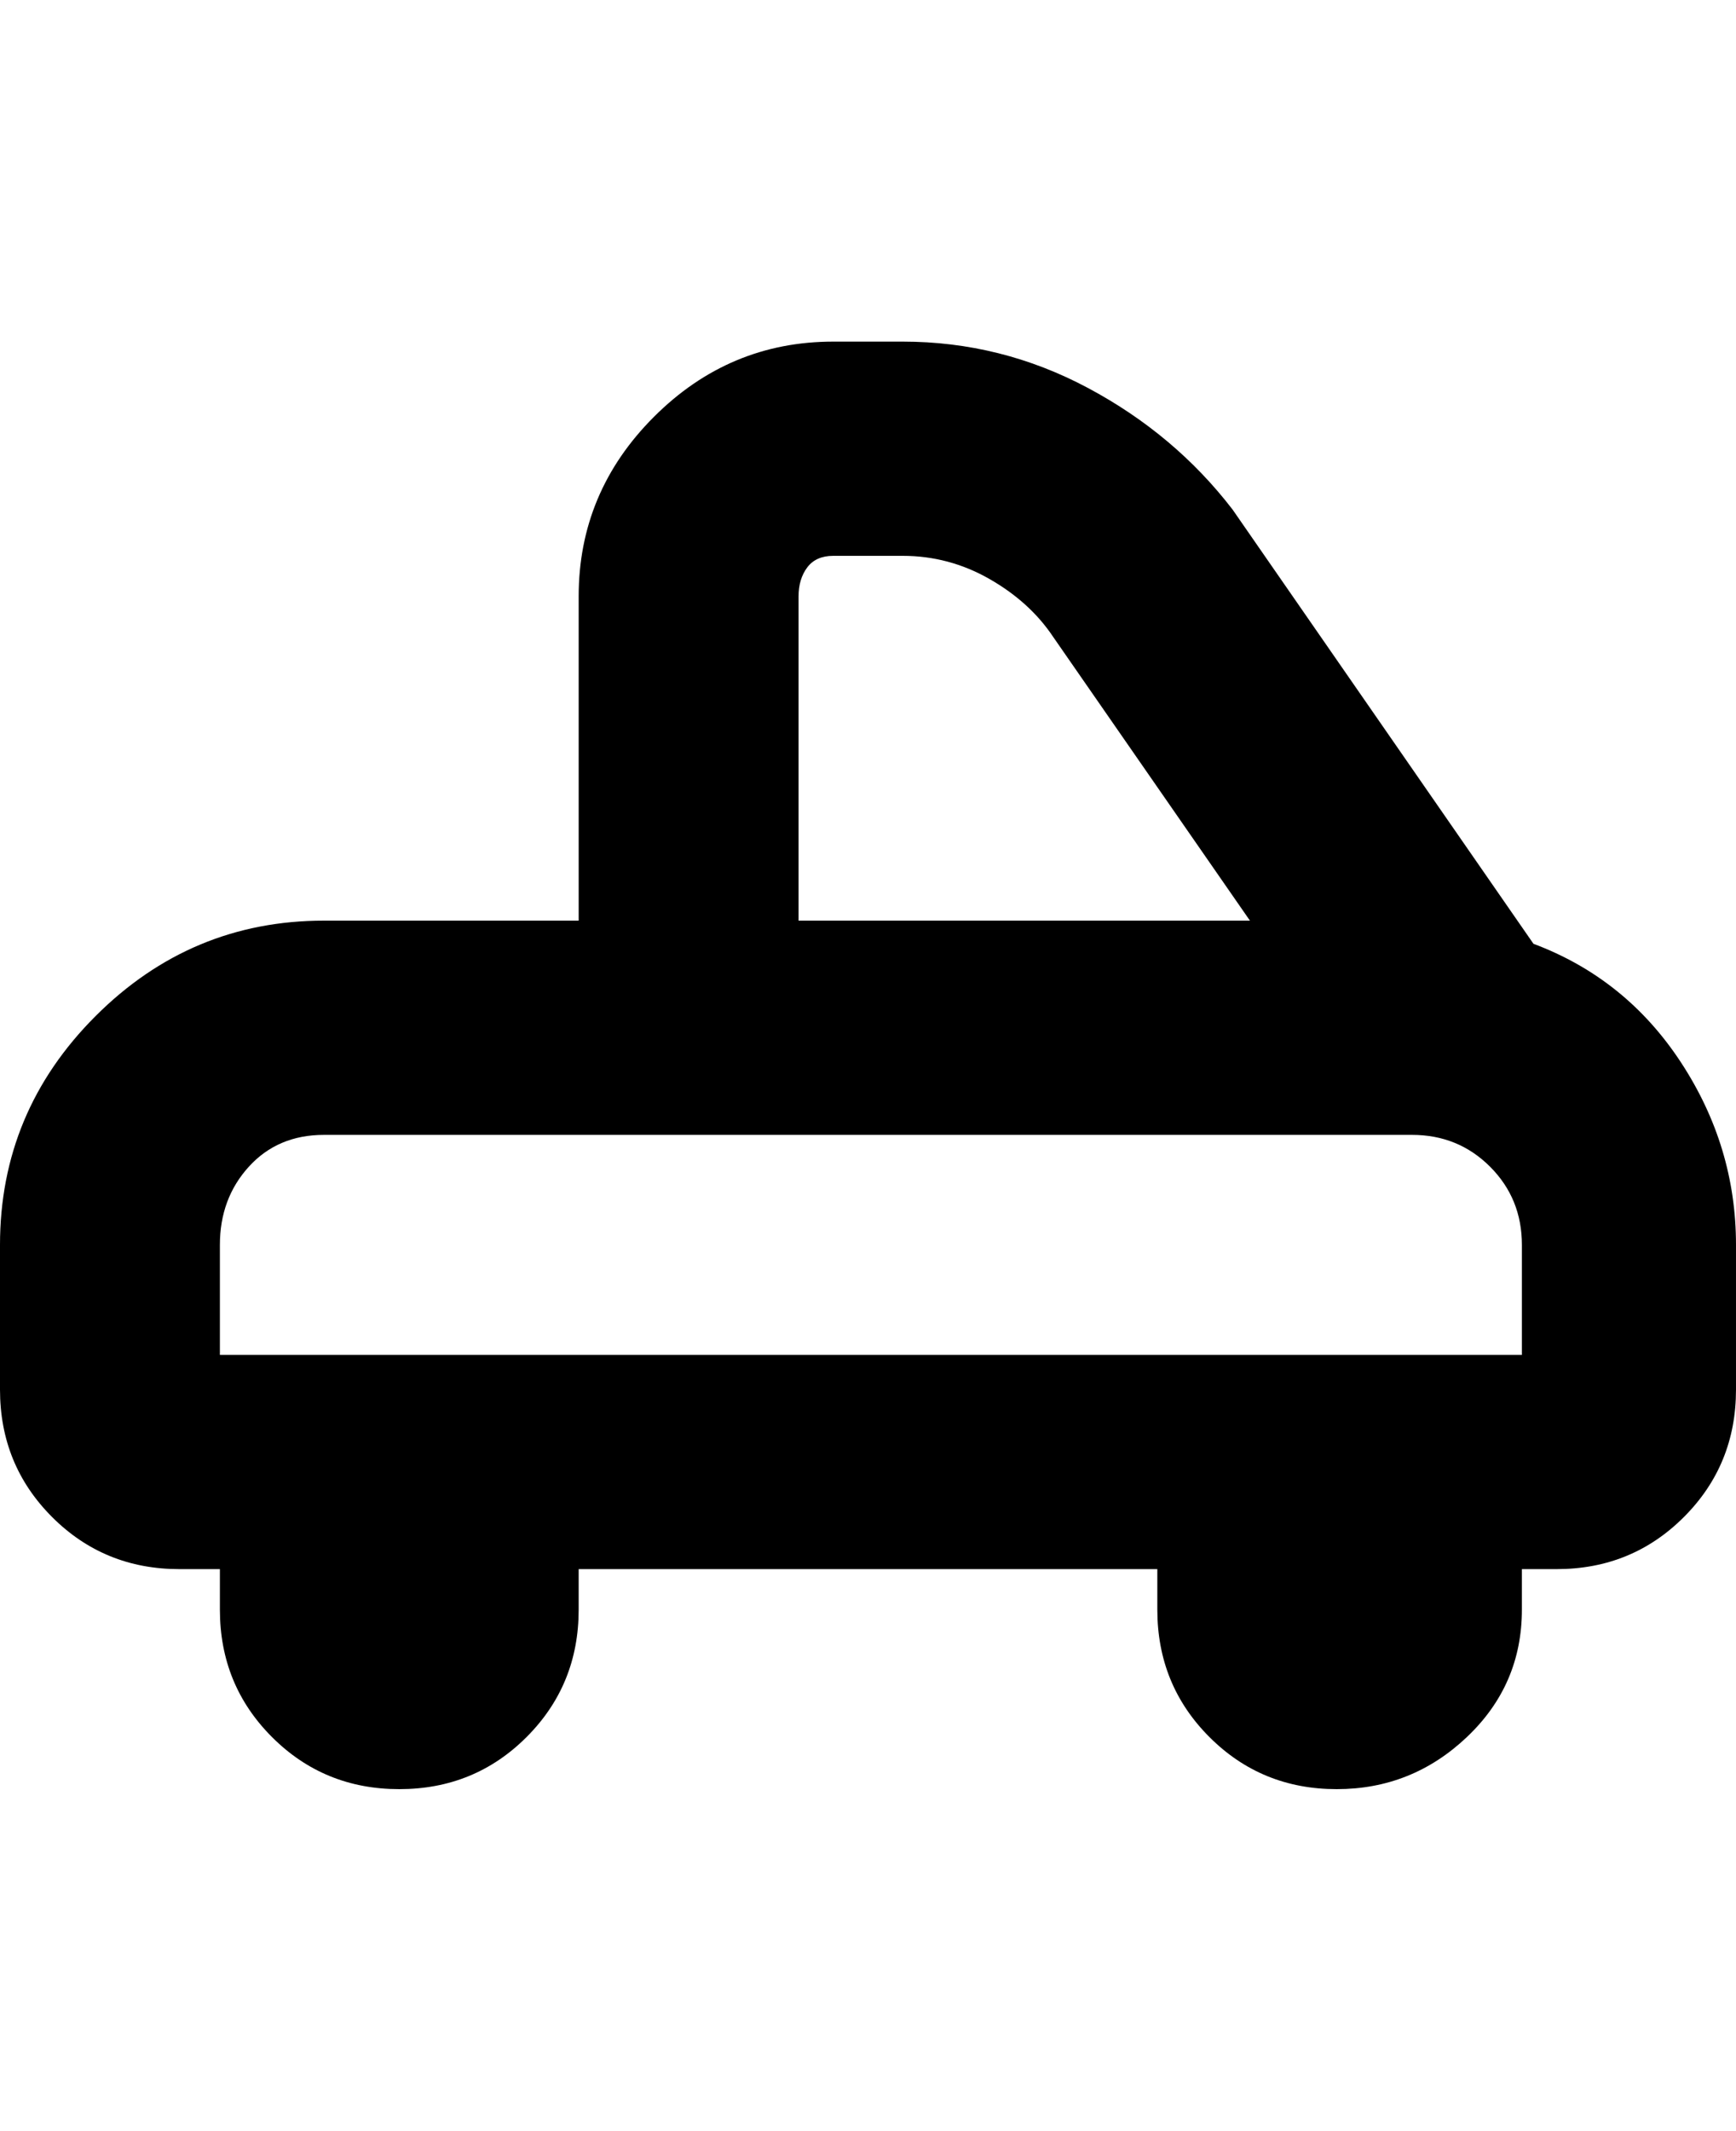 <svg viewBox="0 0 300 368" xmlns="http://www.w3.org/2000/svg"><path d="M265 163l-52-75q-10-13-25-21t-32-8h-12q-18 0-31 13t-13 31v56H56q-23 0-39.5 16.5T0 215v25q0 13 9 22t22 9h7v7q0 13 9 22t22 9q13 0 22-9t9-22v-7h100v7q0 13 9 22t22 9q13 0 22.5-9t9.5-22v-7h6q13 0 22-9t9-22v-25q0-17-9.5-31.5T265 163zm-127-60q0-3 1.5-5t4.5-2h12q8 0 15 4t11 10l34 49h-78v-56zm125 131H38v-19q0-8 5-13.5t13-5.5h188q8 0 13.5 5.5T263 215v19z"/></svg>